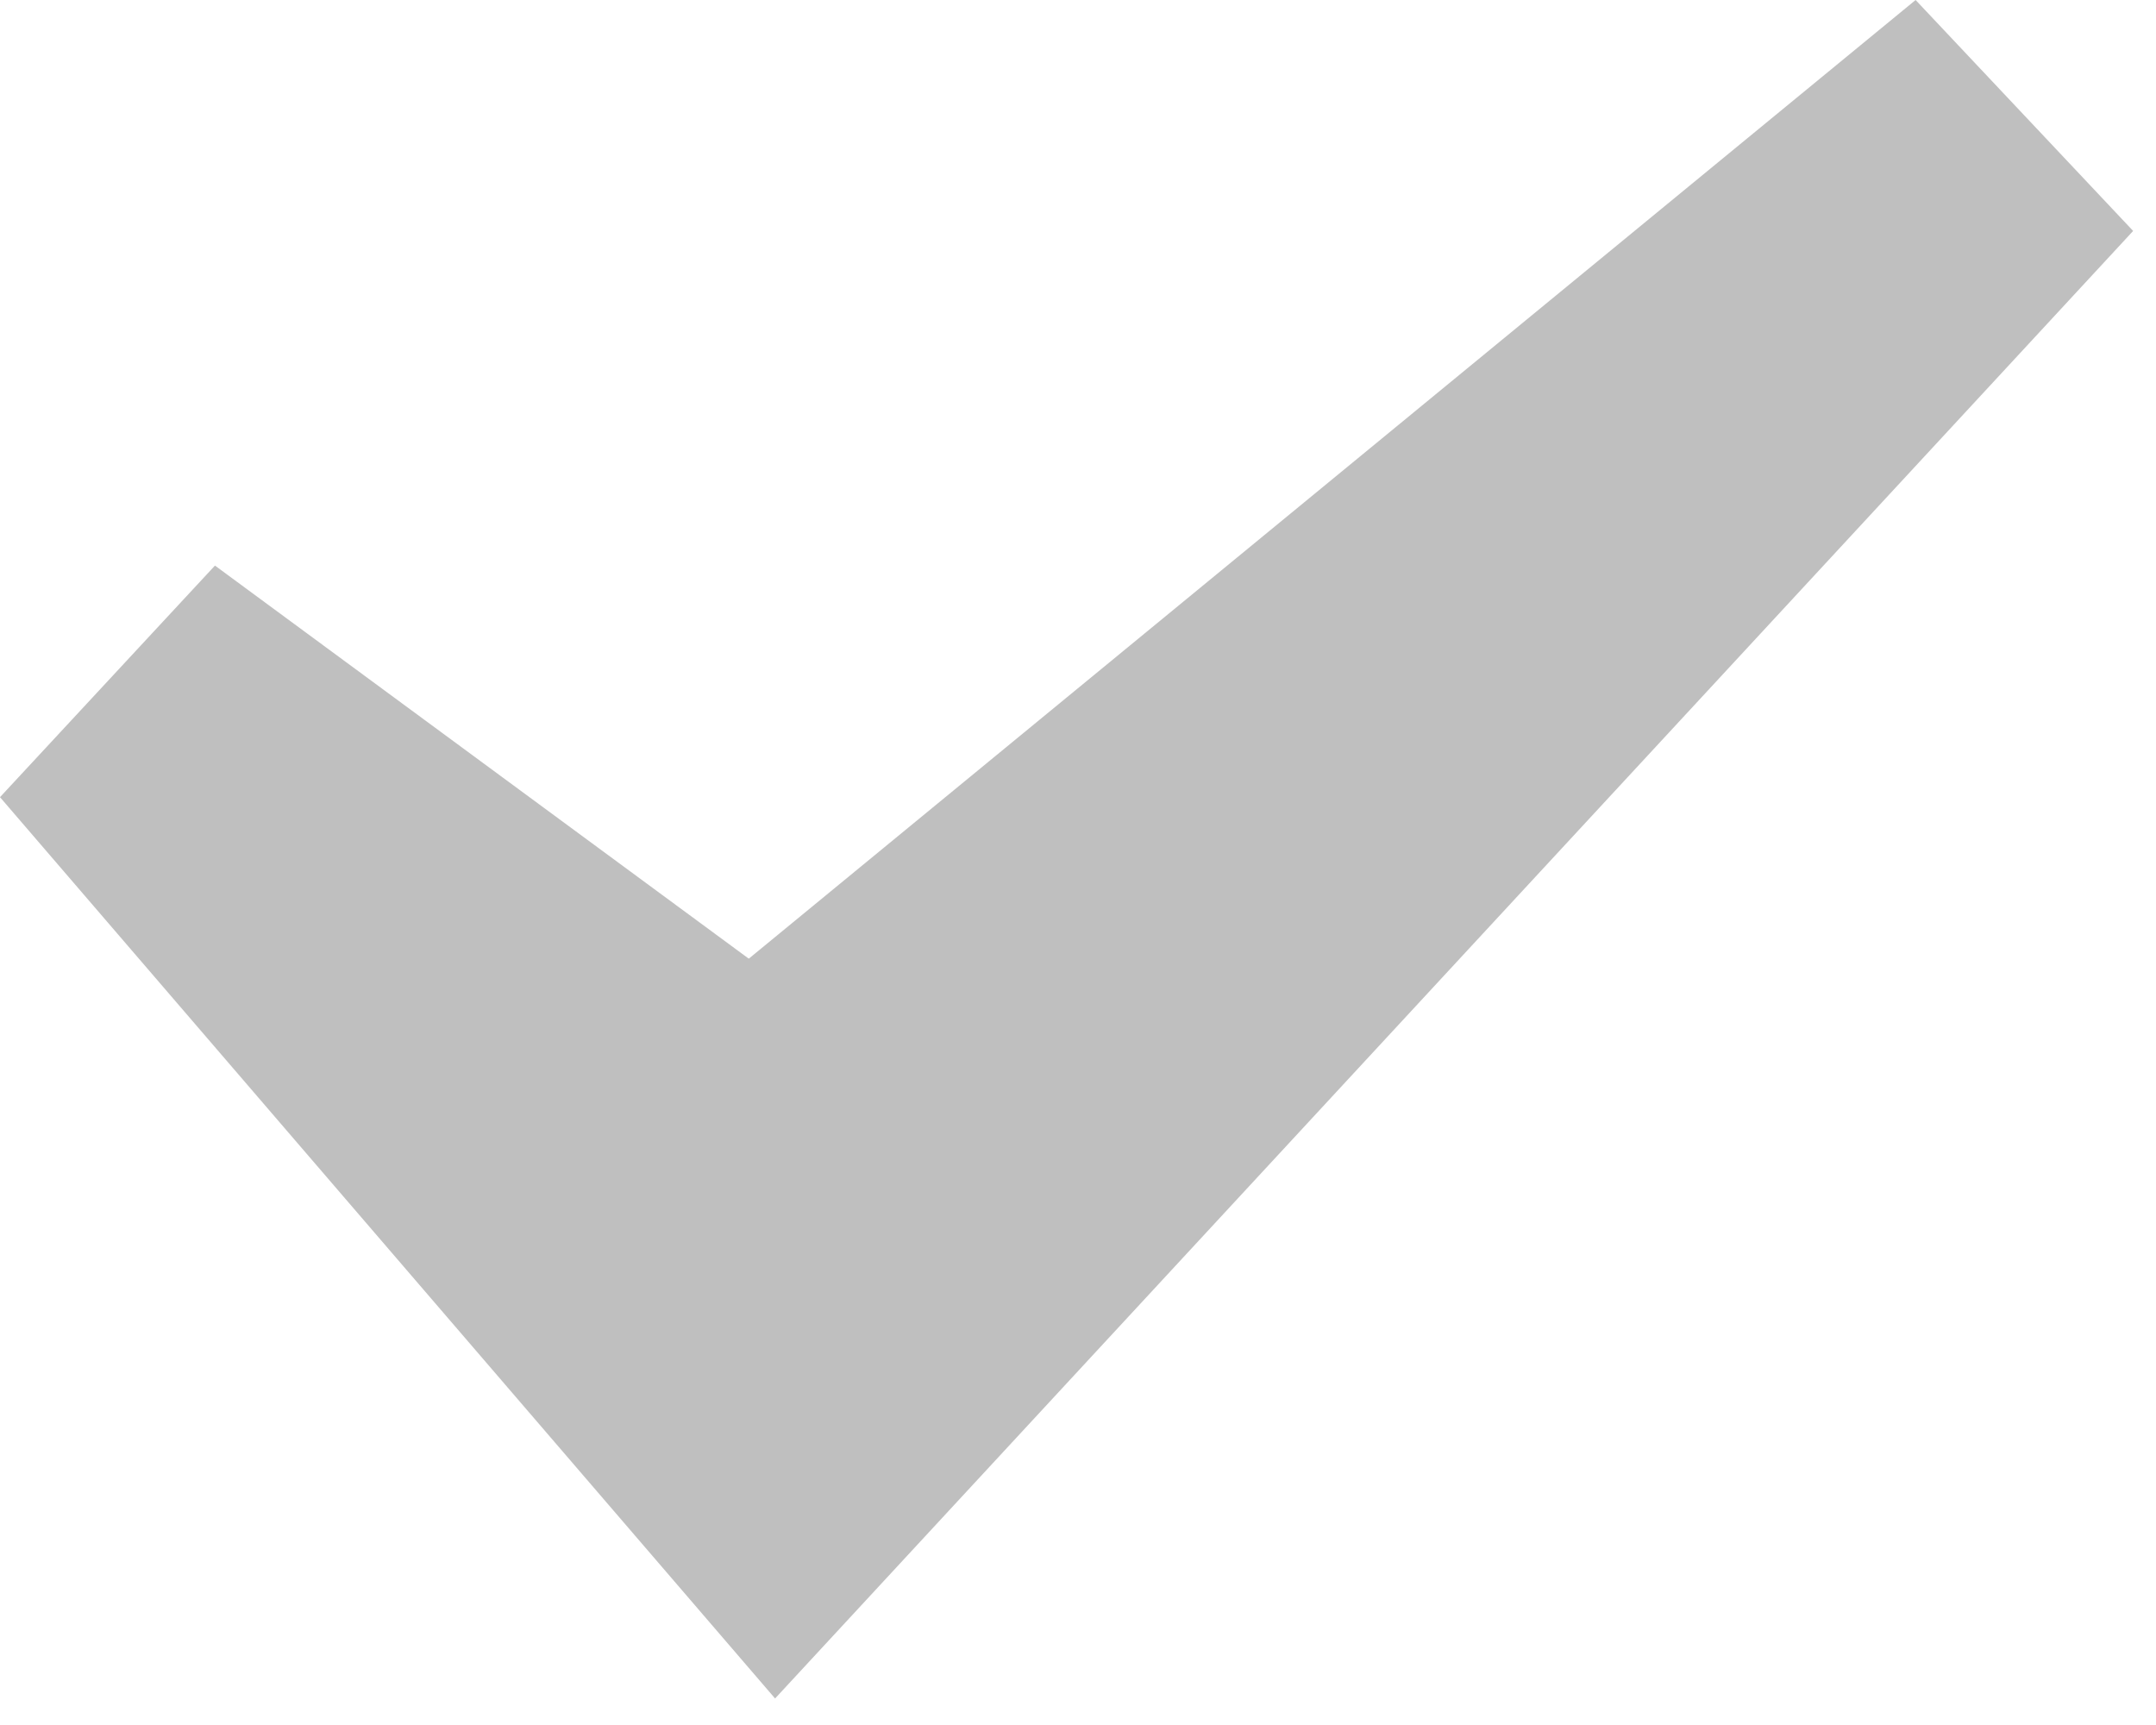<?xml version="1.0" encoding="UTF-8" standalone="no"?>
<svg width="10px" height="8px" viewBox="0 0 10 8" version="1.1" xmlns="http://www.w3.org/2000/svg" xmlns:xlink="http://www.w3.org/1999/xlink" xmlns:sketch="http://www.bohemiancoding.com/sketch/ns">
    <!-- Generator: Sketch 3.3.2 (12043) - http://www.bohemiancoding.com/sketch -->
    <title>Imported Layers Copy</title>
    <desc>Created with Sketch.</desc>
    <defs></defs>
    <g id="Page-1" stroke="none" stroke-width="1" fill="none" fill-rule="evenodd" sketch:type="MSPage">
        <g id="Cross-Title-Reporting---Hover-item" sketch:type="MSArtboardGroup" transform="translate(-399, -179)" fill="#BFBFBF">
            <path d="M407.885,179 L402.473,183.446 L399.997,181.623 L399,182.697 L402.595,186.877 L408.894,180.071 L407.885,179" id="Imported-Layers-Copy" sketch:type="MSShapeGroup"></path>
        </g>
    </g>
</svg>